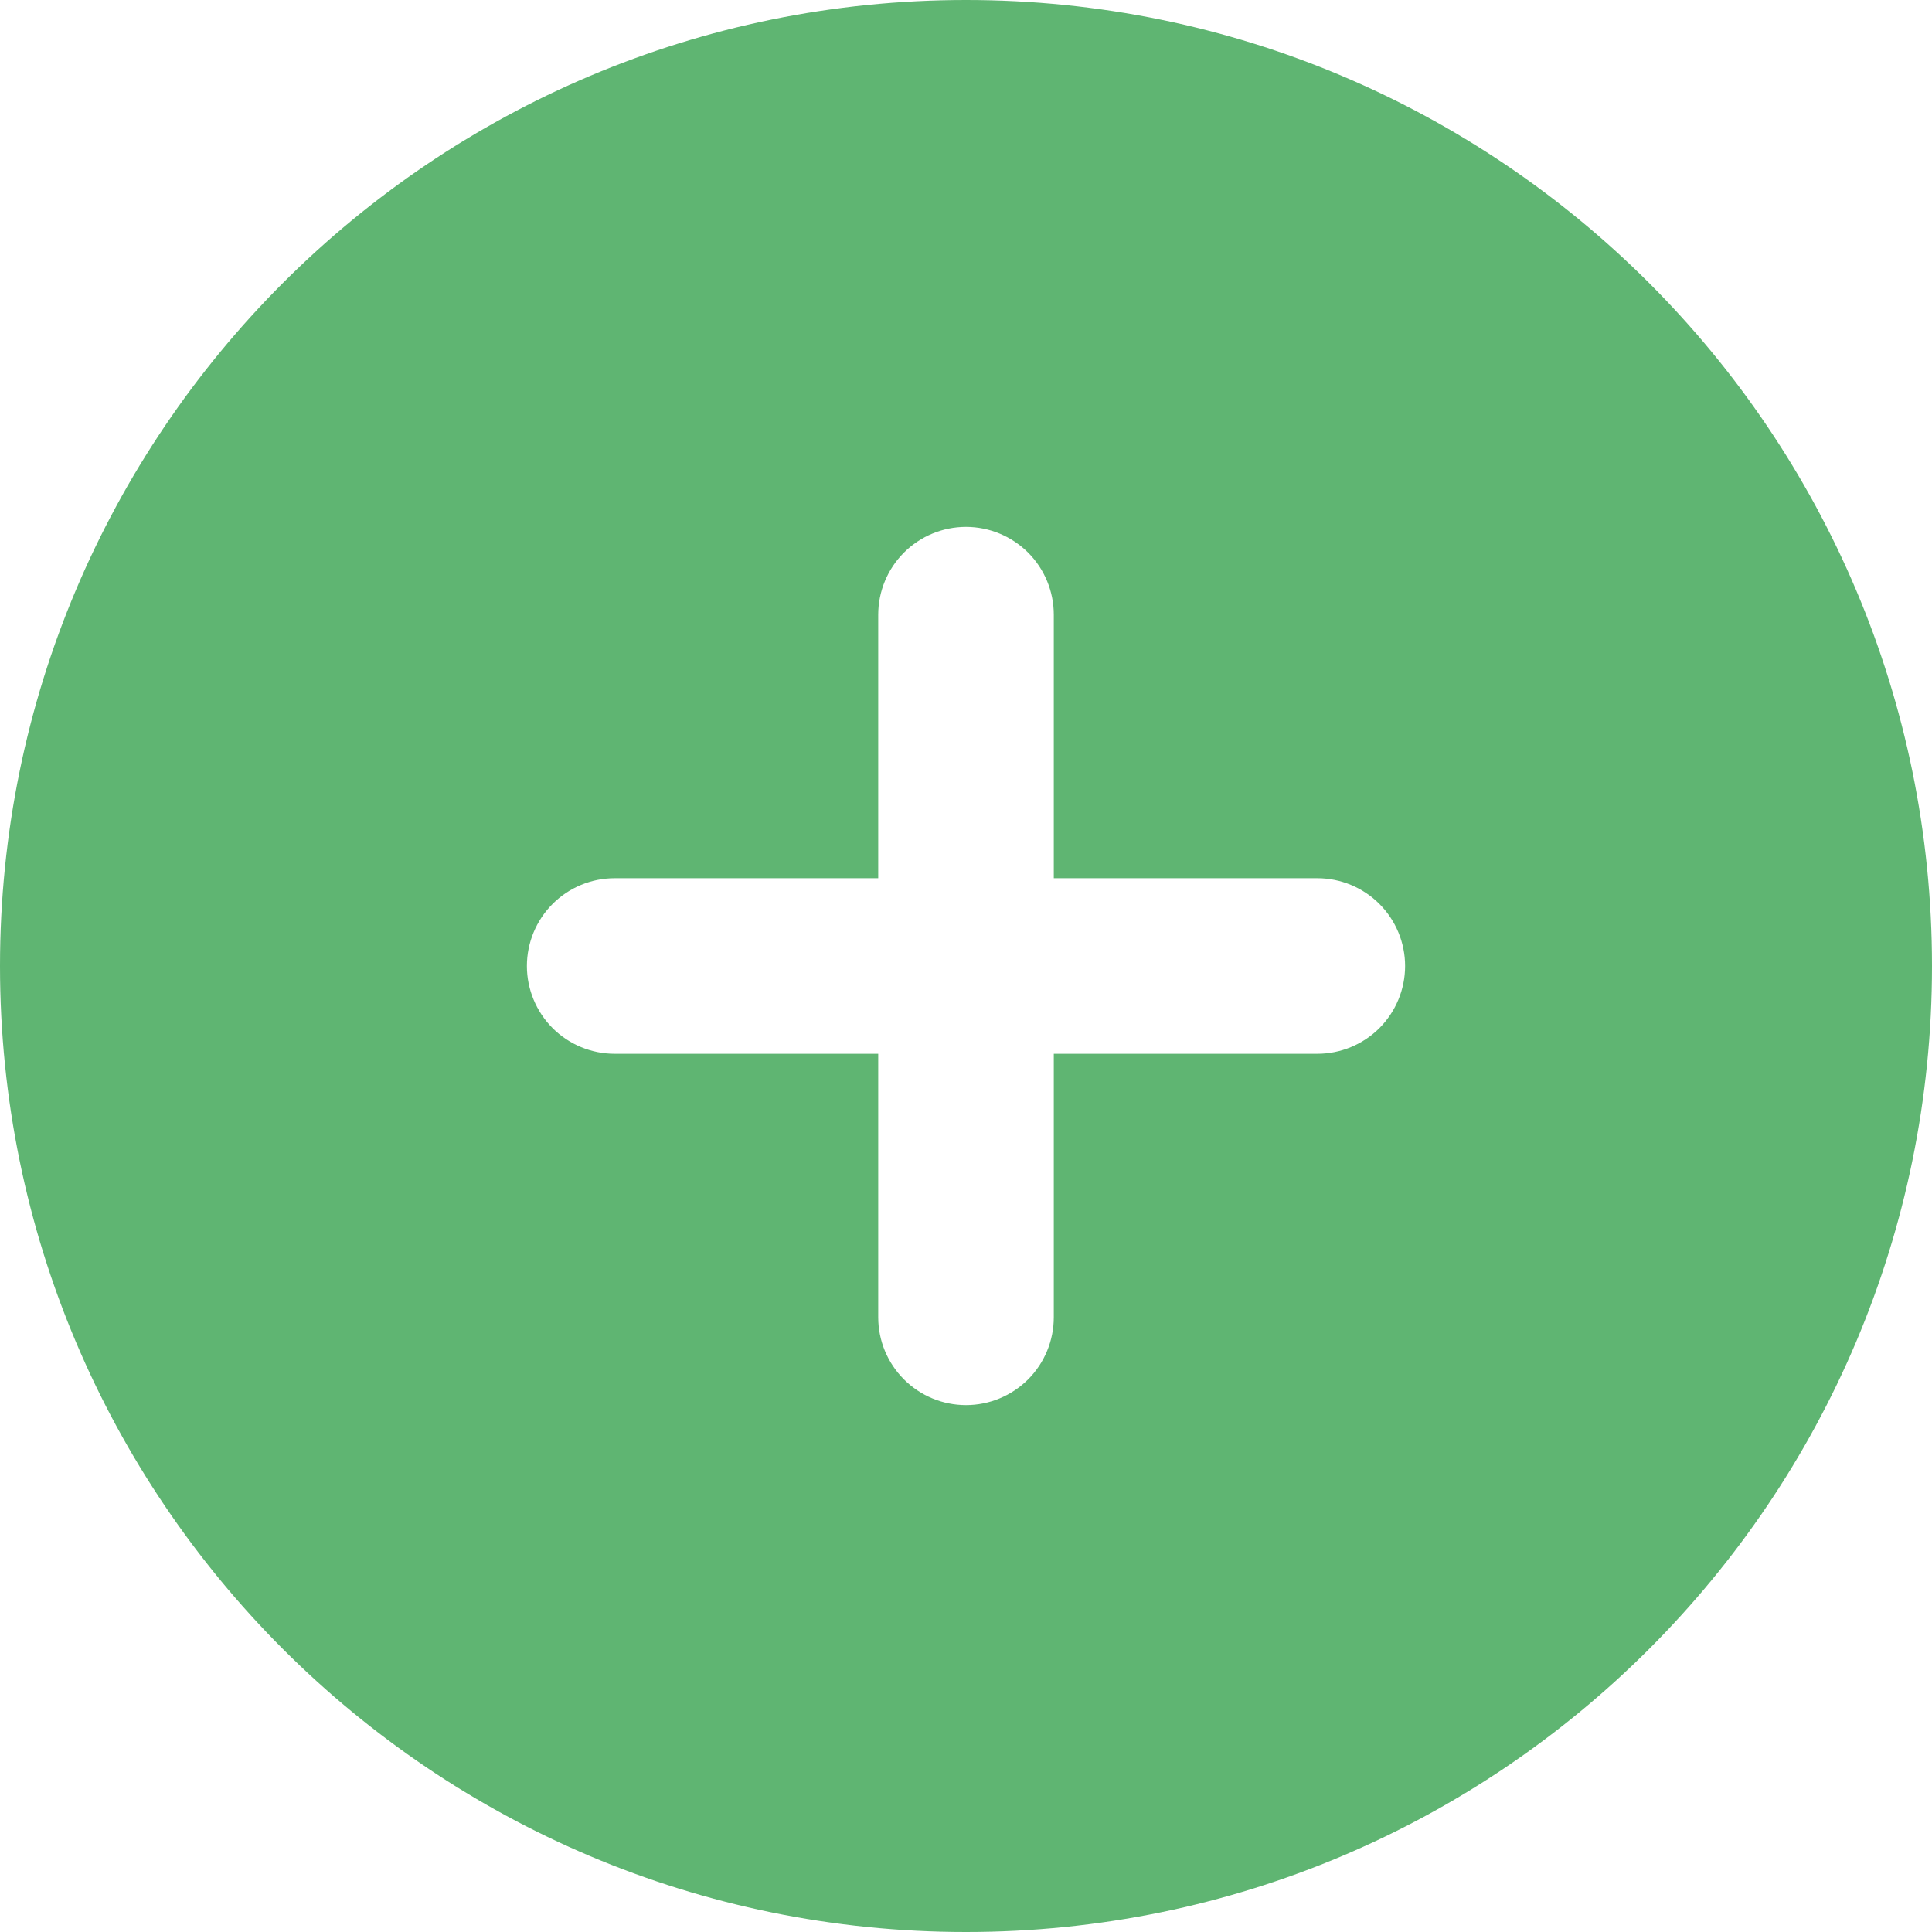 <svg width="32" height="32" viewBox="0 0 32 32" fill="none" xmlns="http://www.w3.org/2000/svg">
<path fill-rule="evenodd" clip-rule="evenodd" d="M16 0C7.164 0 0 7.164 0 16C0 24.836 7.164 32 16 32C24.836 32 32 24.836 32 16C32 7.164 24.836 0 16 0ZM17.454 21.818C17.454 22.204 17.301 22.574 17.029 22.847C16.756 23.119 16.386 23.273 16 23.273C15.614 23.273 15.244 23.119 14.972 22.847C14.699 22.574 14.546 22.204 14.546 21.818V17.454H10.182C9.796 17.454 9.426 17.301 9.153 17.029C8.881 16.756 8.727 16.386 8.727 16C8.727 15.614 8.881 15.244 9.153 14.972C9.426 14.699 9.796 14.546 10.182 14.546H14.546V10.182C14.546 9.796 14.699 9.426 14.972 9.153C15.244 8.881 15.614 8.727 16 8.727C16.386 8.727 16.756 8.881 17.029 9.153C17.301 9.426 17.454 9.796 17.454 10.182V14.546H21.818C22.204 14.546 22.574 14.699 22.847 14.972C23.119 15.244 23.273 15.614 23.273 16C23.273 16.386 23.119 16.756 22.847 17.029C22.574 17.301 22.204 17.454 21.818 17.454H17.454V21.818Z" fill="#5FB572"/>
</svg>
